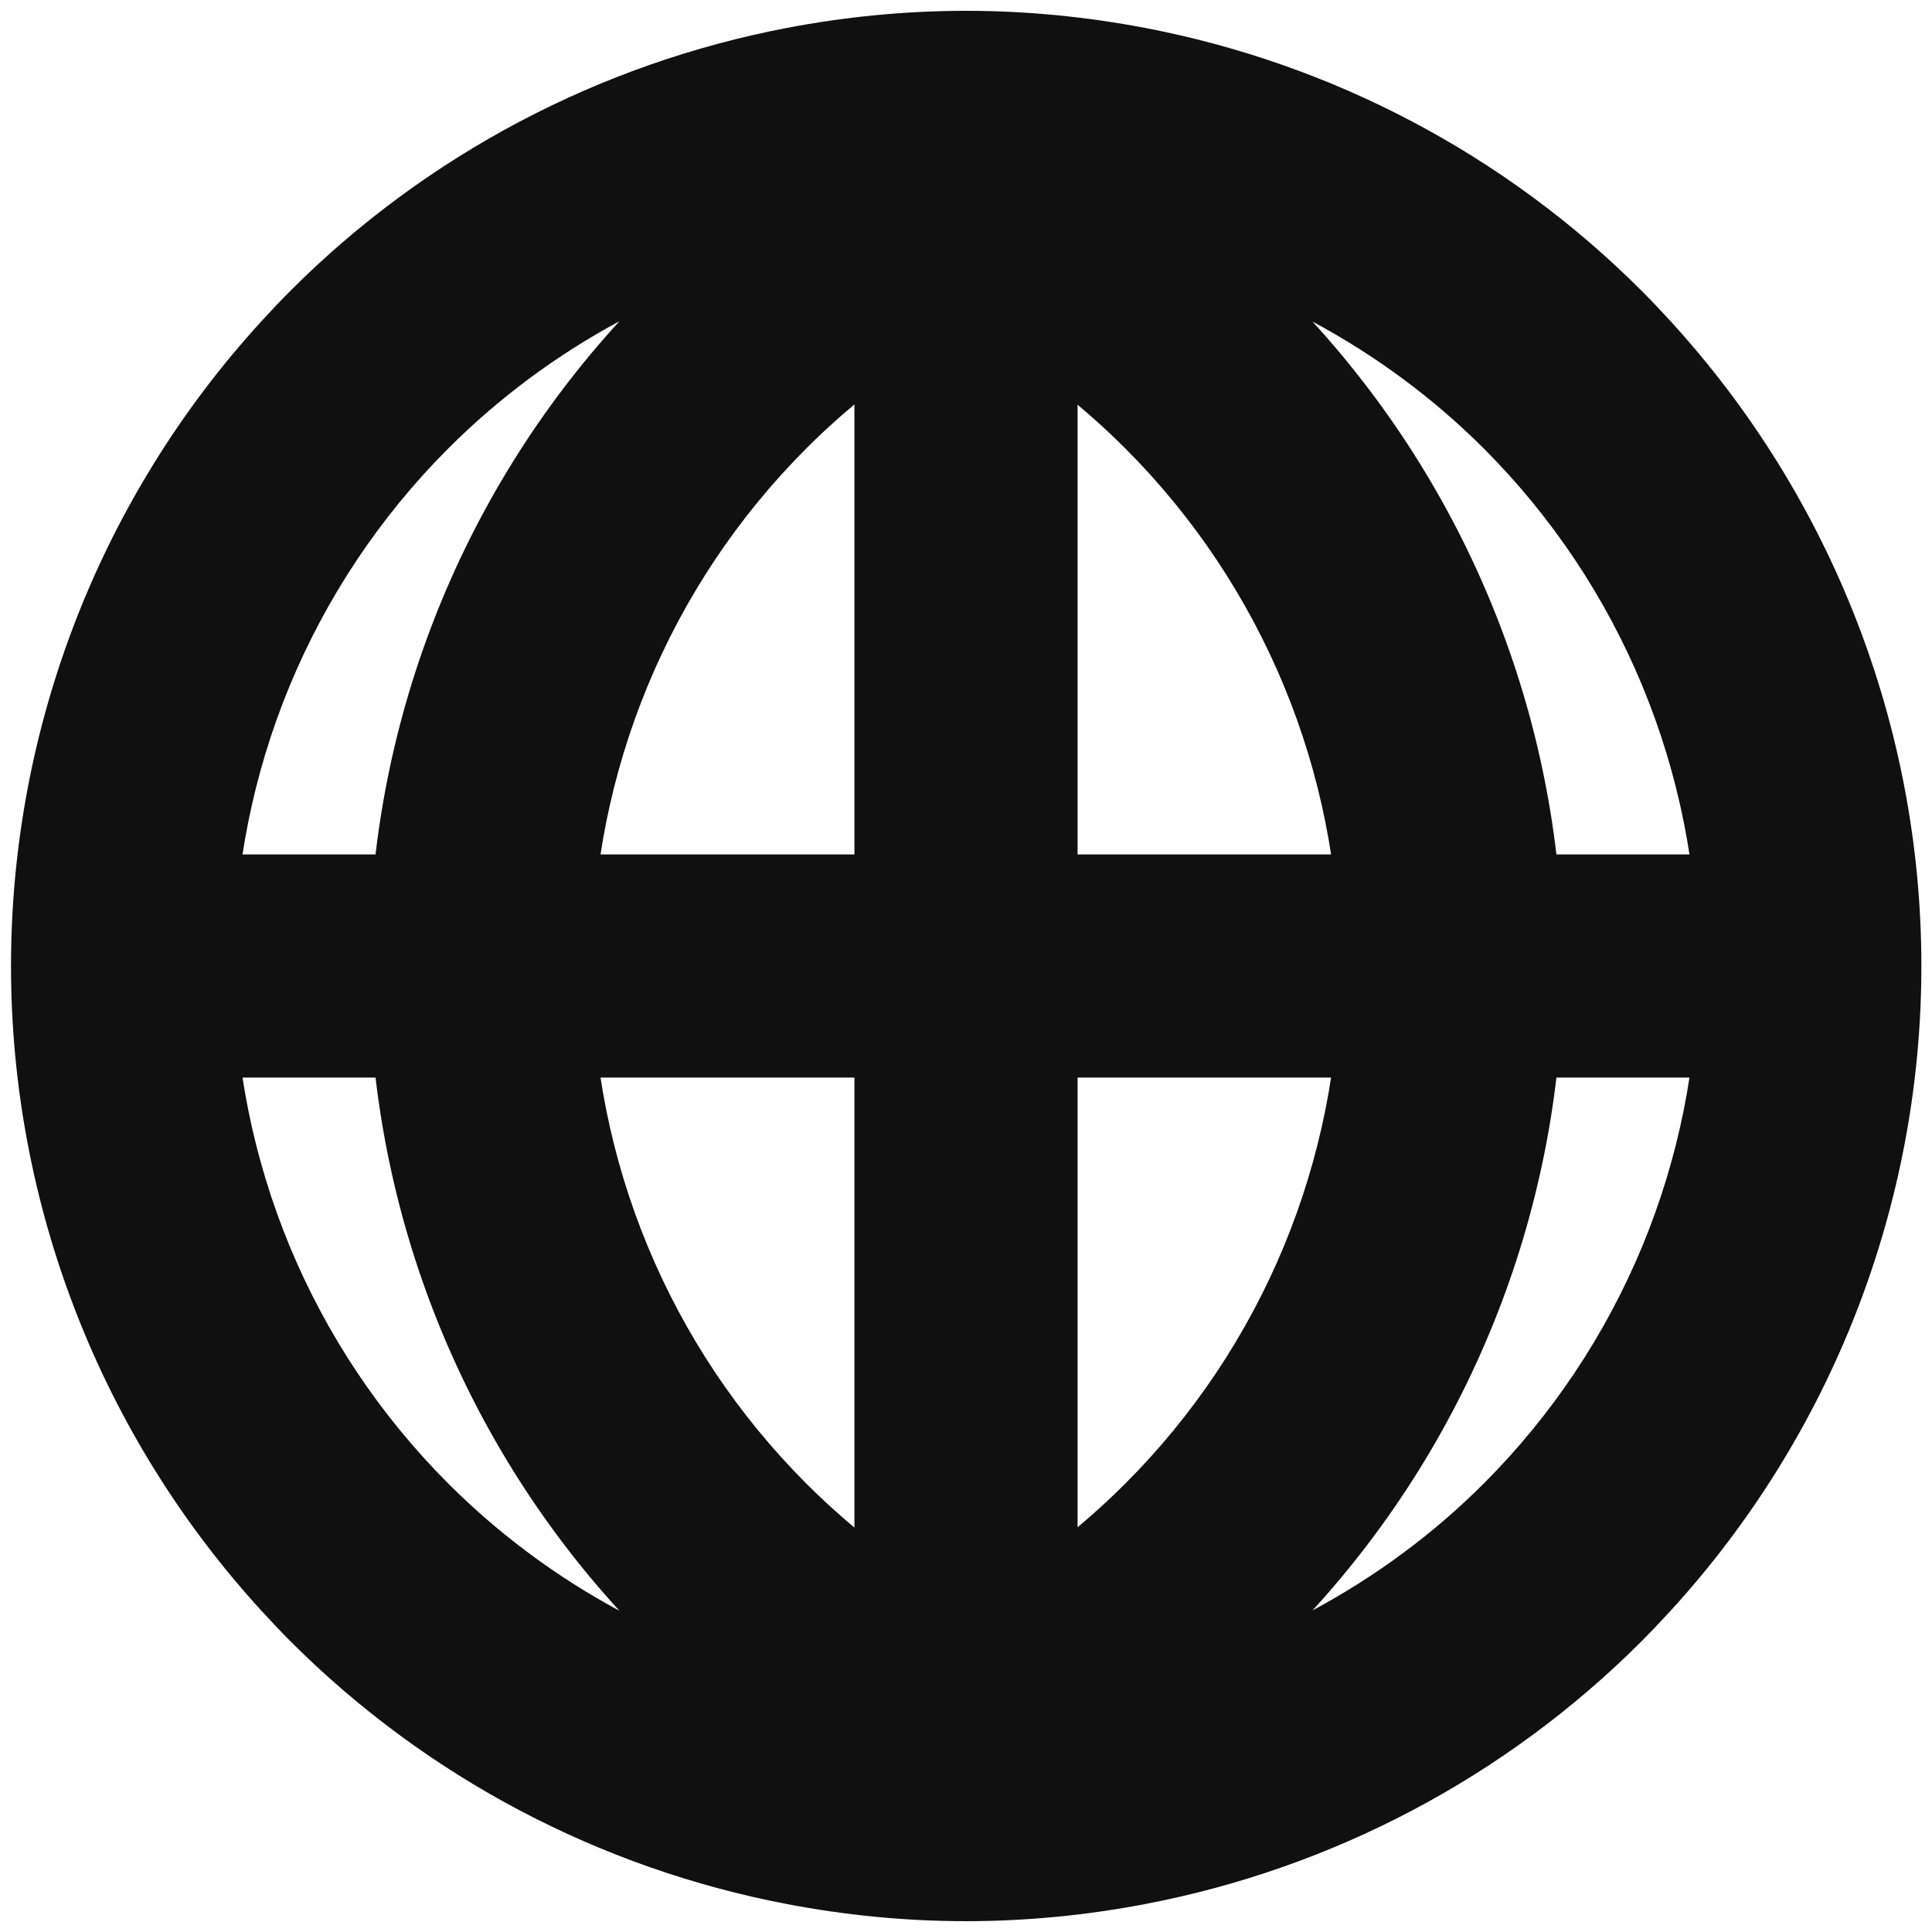 <?xml version="1.0" encoding="UTF-8" standalone="no"?>
<svg
   width="3.333in"
   height="3.333in"
   viewBox="0 0 1000 1000"
   version="1.1"
   id="svg1"
   sodipodi:docname="langlLight.svg"
   inkscape:version="1.4 (86a8ad7, 2024-10-11)"
   xmlns:inkscape="http://www.inkscape.org/namespaces/inkscape"
   xmlns:sodipodi="http://sodipodi.sourceforge.net/DTD/sodipodi-0.dtd"
   xmlns="http://www.w3.org/2000/svg"
   xmlns:svg="http://www.w3.org/2000/svg">
  <defs
     id="defs1" />
  <sodipodi:namedview
     id="namedview1"
     pagecolor="#ffffff"
     bordercolor="#000000"
     borderopacity="0.25"
     inkscape:showpageshadow="2"
     inkscape:pageopacity="0.0"
     inkscape:pagecheckerboard="0"
     inkscape:deskcolor="#d1d1d1"
     inkscape:document-units="in"
     showgrid="false"
     inkscape:zoom="0.86406342"
     inkscape:cx="75.804621"
     inkscape:cy="222.78457"
     inkscape:window-width="1366"
     inkscape:window-height="697"
     inkscape:window-x="-8"
     inkscape:window-y="-8"
     inkscape:window-maximized="1"
     inkscape:current-layer="layer2" />
  <g
     inkscape:groupmode="layer"
     id="layer1"
     inkscape:label="BURGER"
     style="display:inline">
    <path
       id="rect1-88"
       style="display:inline;fill:#101010;fill-opacity:1;stroke:none;stroke-width:0.006"
       d="M 557.75,63.35 V 936.65 H 442.25 V 63.399 Z"
       sodipodi:nodetypes="ccccc" />
    <path
       id="rect1-8-5"
       style="display:inline;fill:#101010;fill-opacity:1;stroke:none;stroke-width:0.006"
       d="m 63.35,442.25 h 873.301 V 557.75 H 63.35 Z" />
  </g>
  <g
     inkscape:groupmode="layer"
     id="layer2"
     inkscape:label="BURGER 1">
    <path
       id="path33"
       style="display:inline;fill:#101010"
       d="M 500.001 5.597 C 468.642 5.597 437.61 8.66 407.239 14.465 C 310.639 32.93 220.938 79.88 150.409 150.409 C 145.314 155.504 140.394 160.738 135.547 166.028 C 52.2 256.993 5.701 376.105 5.701 500.001 C 5.701 623.896 52.2 743.008 135.547 833.973 C 140.394 839.263 145.314 844.497 150.409 849.592 C 220.941 920.123 310.647 967.068 407.251 985.53 C 437.618 991.333 468.646 994.398 500.001 994.398 C 531.321 994.398 562.316 991.339 592.652 985.548 C 689.294 967.1 779.037 920.147 849.592 849.592 C 854.771 844.413 859.78 839.097 864.704 833.717 C 947.921 742.785 994.502 623.778 994.502 500.001 C 994.502 376.223 947.921 257.216 864.704 166.284 C 859.78 160.904 854.771 155.588 849.592 150.409 C 779.036 79.854 689.295 32.895 592.652 14.447 C 562.316 8.656 531.321 5.597 500.001 5.597 z M 320.6 166.284 C 237.402 257.217 190.998 376.223 190.998 500.001 C 190.998 623.778 237.402 742.785 320.6 833.717 C 288.335 816.371 258.456 794.309 232.074 767.927 C 161.001 696.854 121.1 600.513 121.1 500.001 C 121.1 399.488 161.001 303.148 232.074 232.074 C 258.456 205.693 288.335 183.63 320.6 166.284 z M 679.353 166.443 C 711.611 183.784 741.551 205.698 767.927 232.074 C 839 303.148 878.901 399.488 878.901 500.001 C 878.901 600.513 839 696.854 767.927 767.927 C 741.551 794.303 711.611 816.217 679.353 833.558 C 762.477 742.647 808.997 623.704 808.997 500.001 C 808.997 376.297 762.477 257.355 679.353 166.443 z M 499.897 169.611 C 529.866 186.424 557.686 207.338 582.422 232.074 C 653.496 303.148 693.397 399.488 693.397 500.001 C 693.397 600.513 653.496 696.854 582.422 767.927 C 557.686 792.663 529.866 813.577 499.897 830.39 C 469.931 813.577 442.113 792.662 417.377 767.927 C 346.304 696.854 306.397 600.513 306.397 500.001 C 306.397 399.488 346.304 303.148 417.377 232.074 C 442.113 207.339 469.931 186.424 499.897 169.611 z " />
  </g>
</svg>
